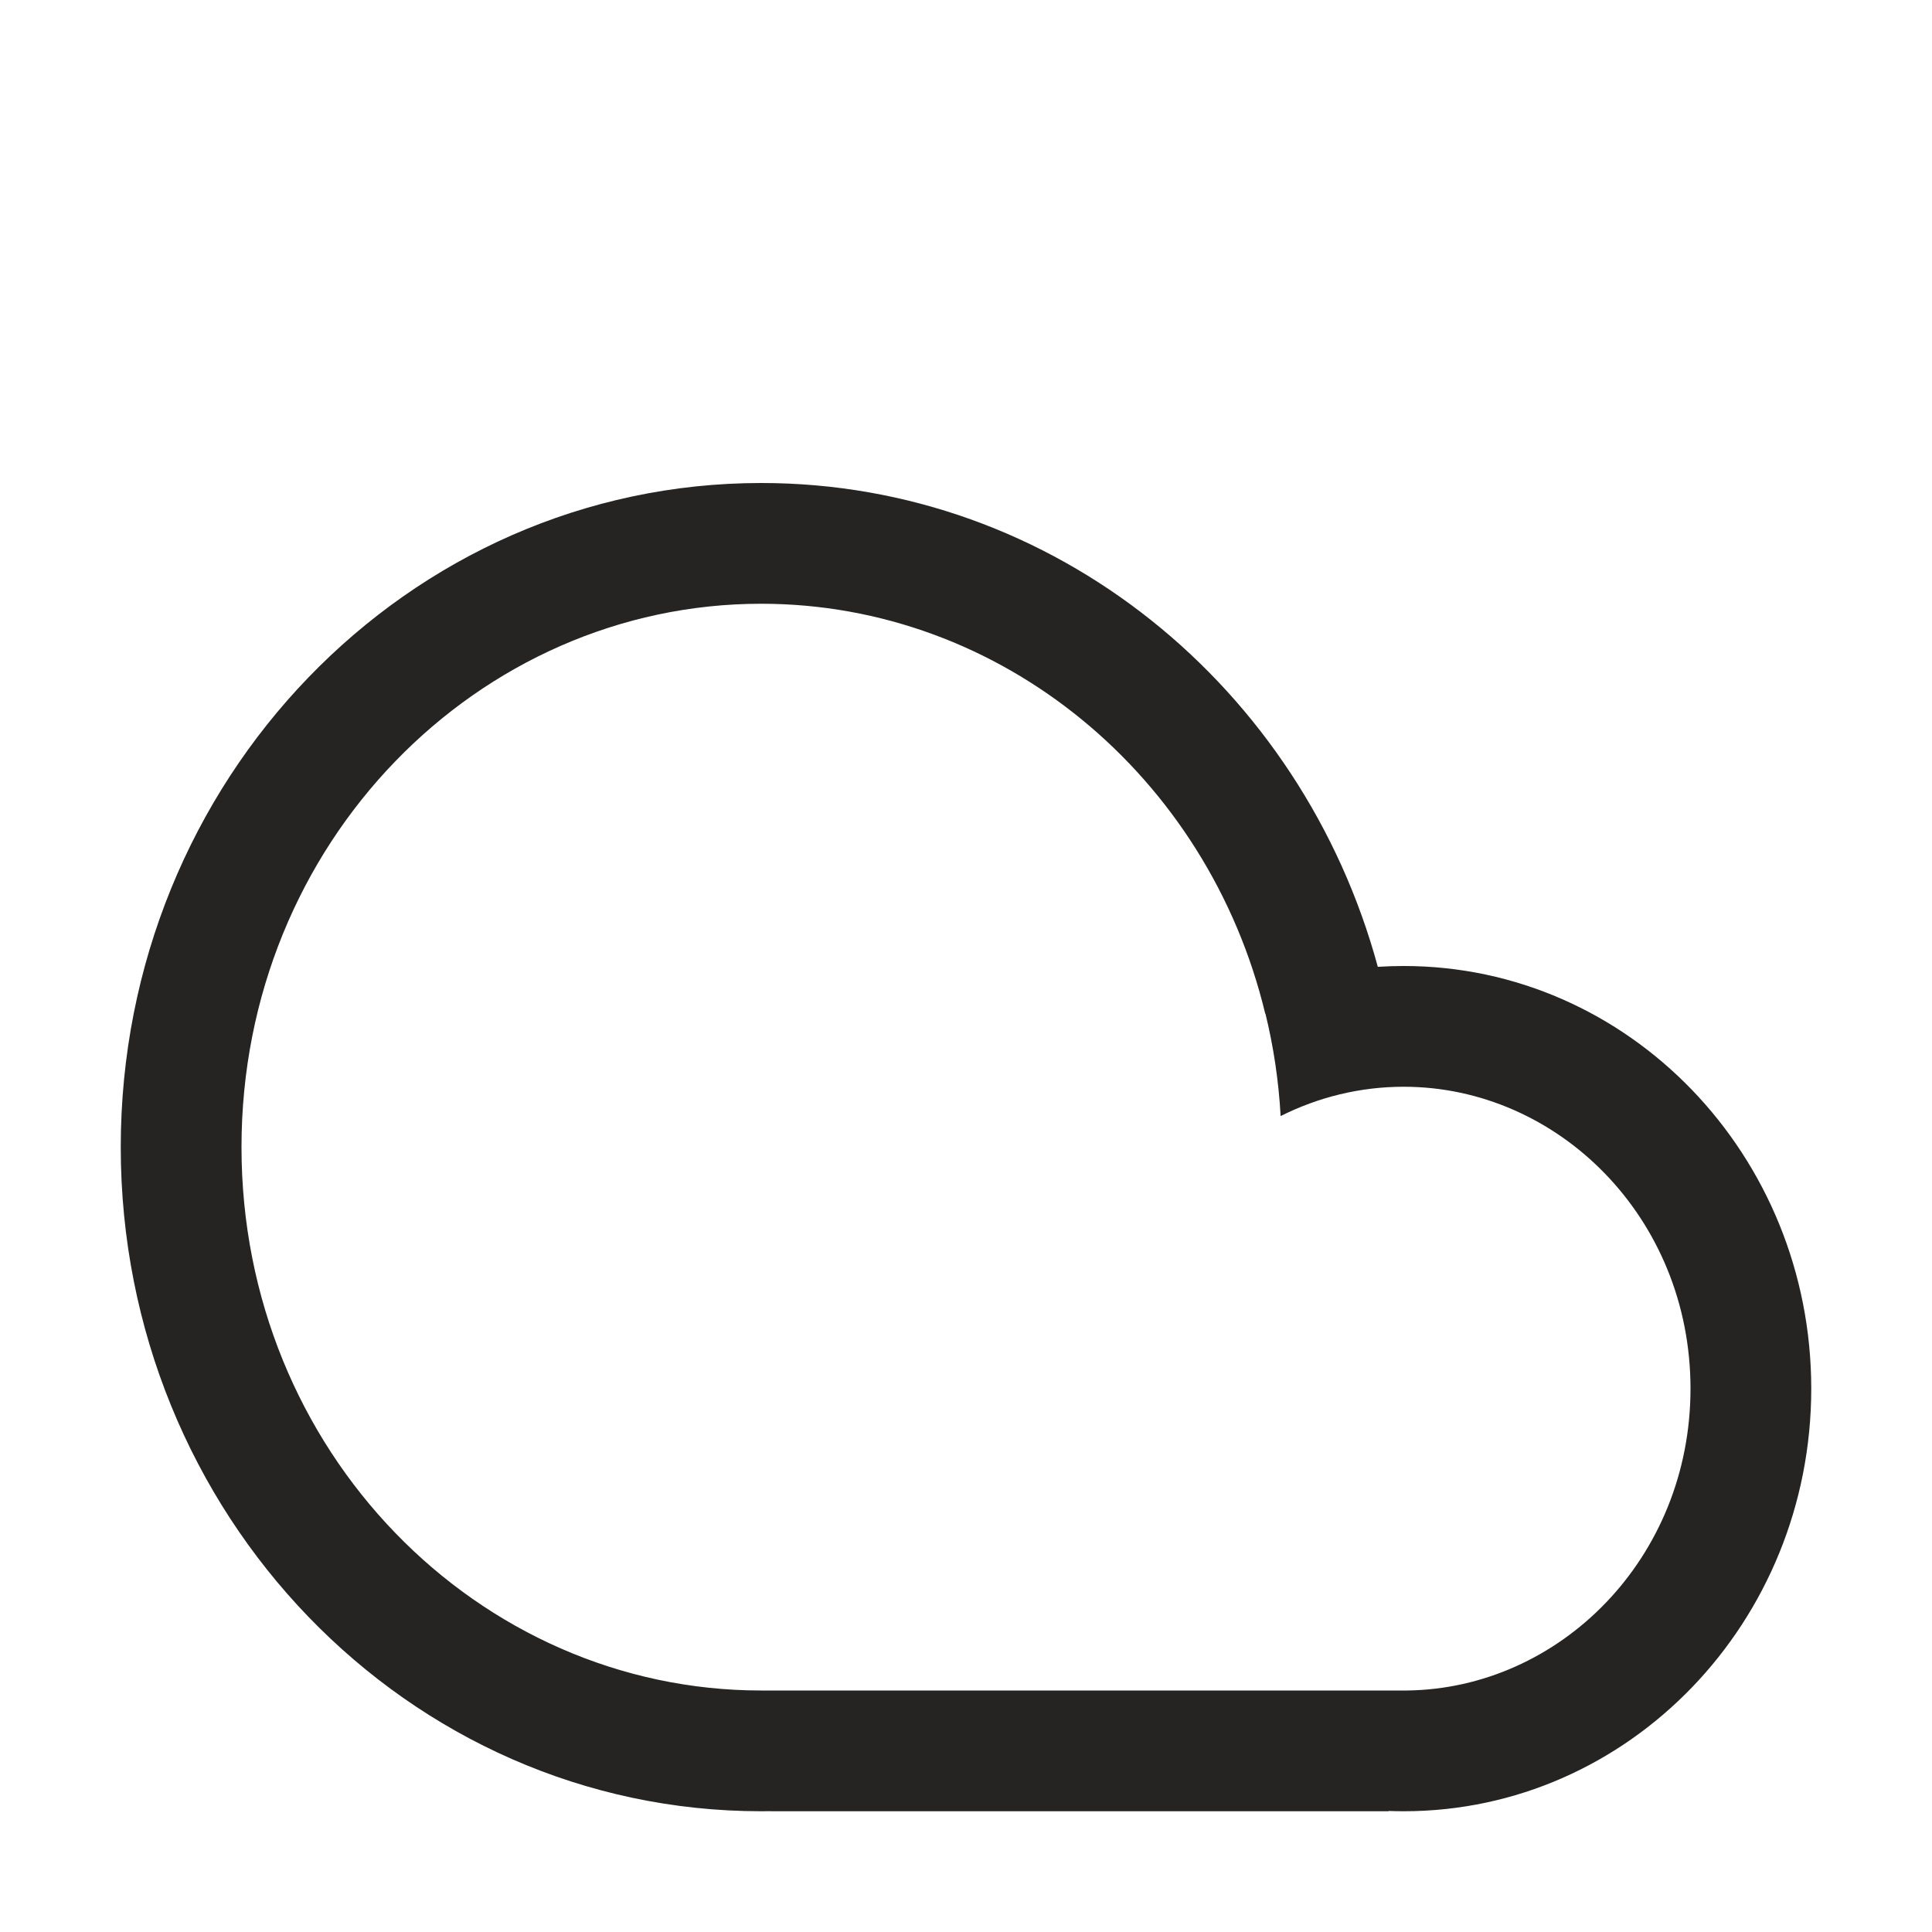 <svg width="40" height="40" viewBox="0 0 40 40" fill="none" xmlns="http://www.w3.org/2000/svg">
<path fill-rule="evenodd" clip-rule="evenodd" d="M15.959 37.498C15.893 37.499 15.827 37.5 15.76 37.5C8.437 37.5 2.5 31.344 2.5 23.75C2.5 16.156 8.437 10 15.76 10C21.836 10 26.958 14.237 28.526 20.017C28.703 20.006 28.882 20 29.062 20C33.722 20 37.5 23.918 37.5 28.75C37.5 33.583 33.722 37.5 29.062 37.5C28.957 37.5 28.853 37.498 28.75 37.494V37.5H15.959V37.498ZM29.129 35C32.295 34.962 35 32.263 35 28.75C35 25.212 32.257 22.5 29.062 22.5C28.159 22.5 27.292 22.716 26.514 23.107C26.474 22.38 26.367 21.671 26.2 20.987L26.196 20.989C25.011 16.063 20.73 12.5 15.76 12.5C9.902 12.5 5 17.451 5 23.75C5 30.049 9.902 35 15.76 35L15.815 35L29.129 35Z" fill="#252422"/>
</svg>
